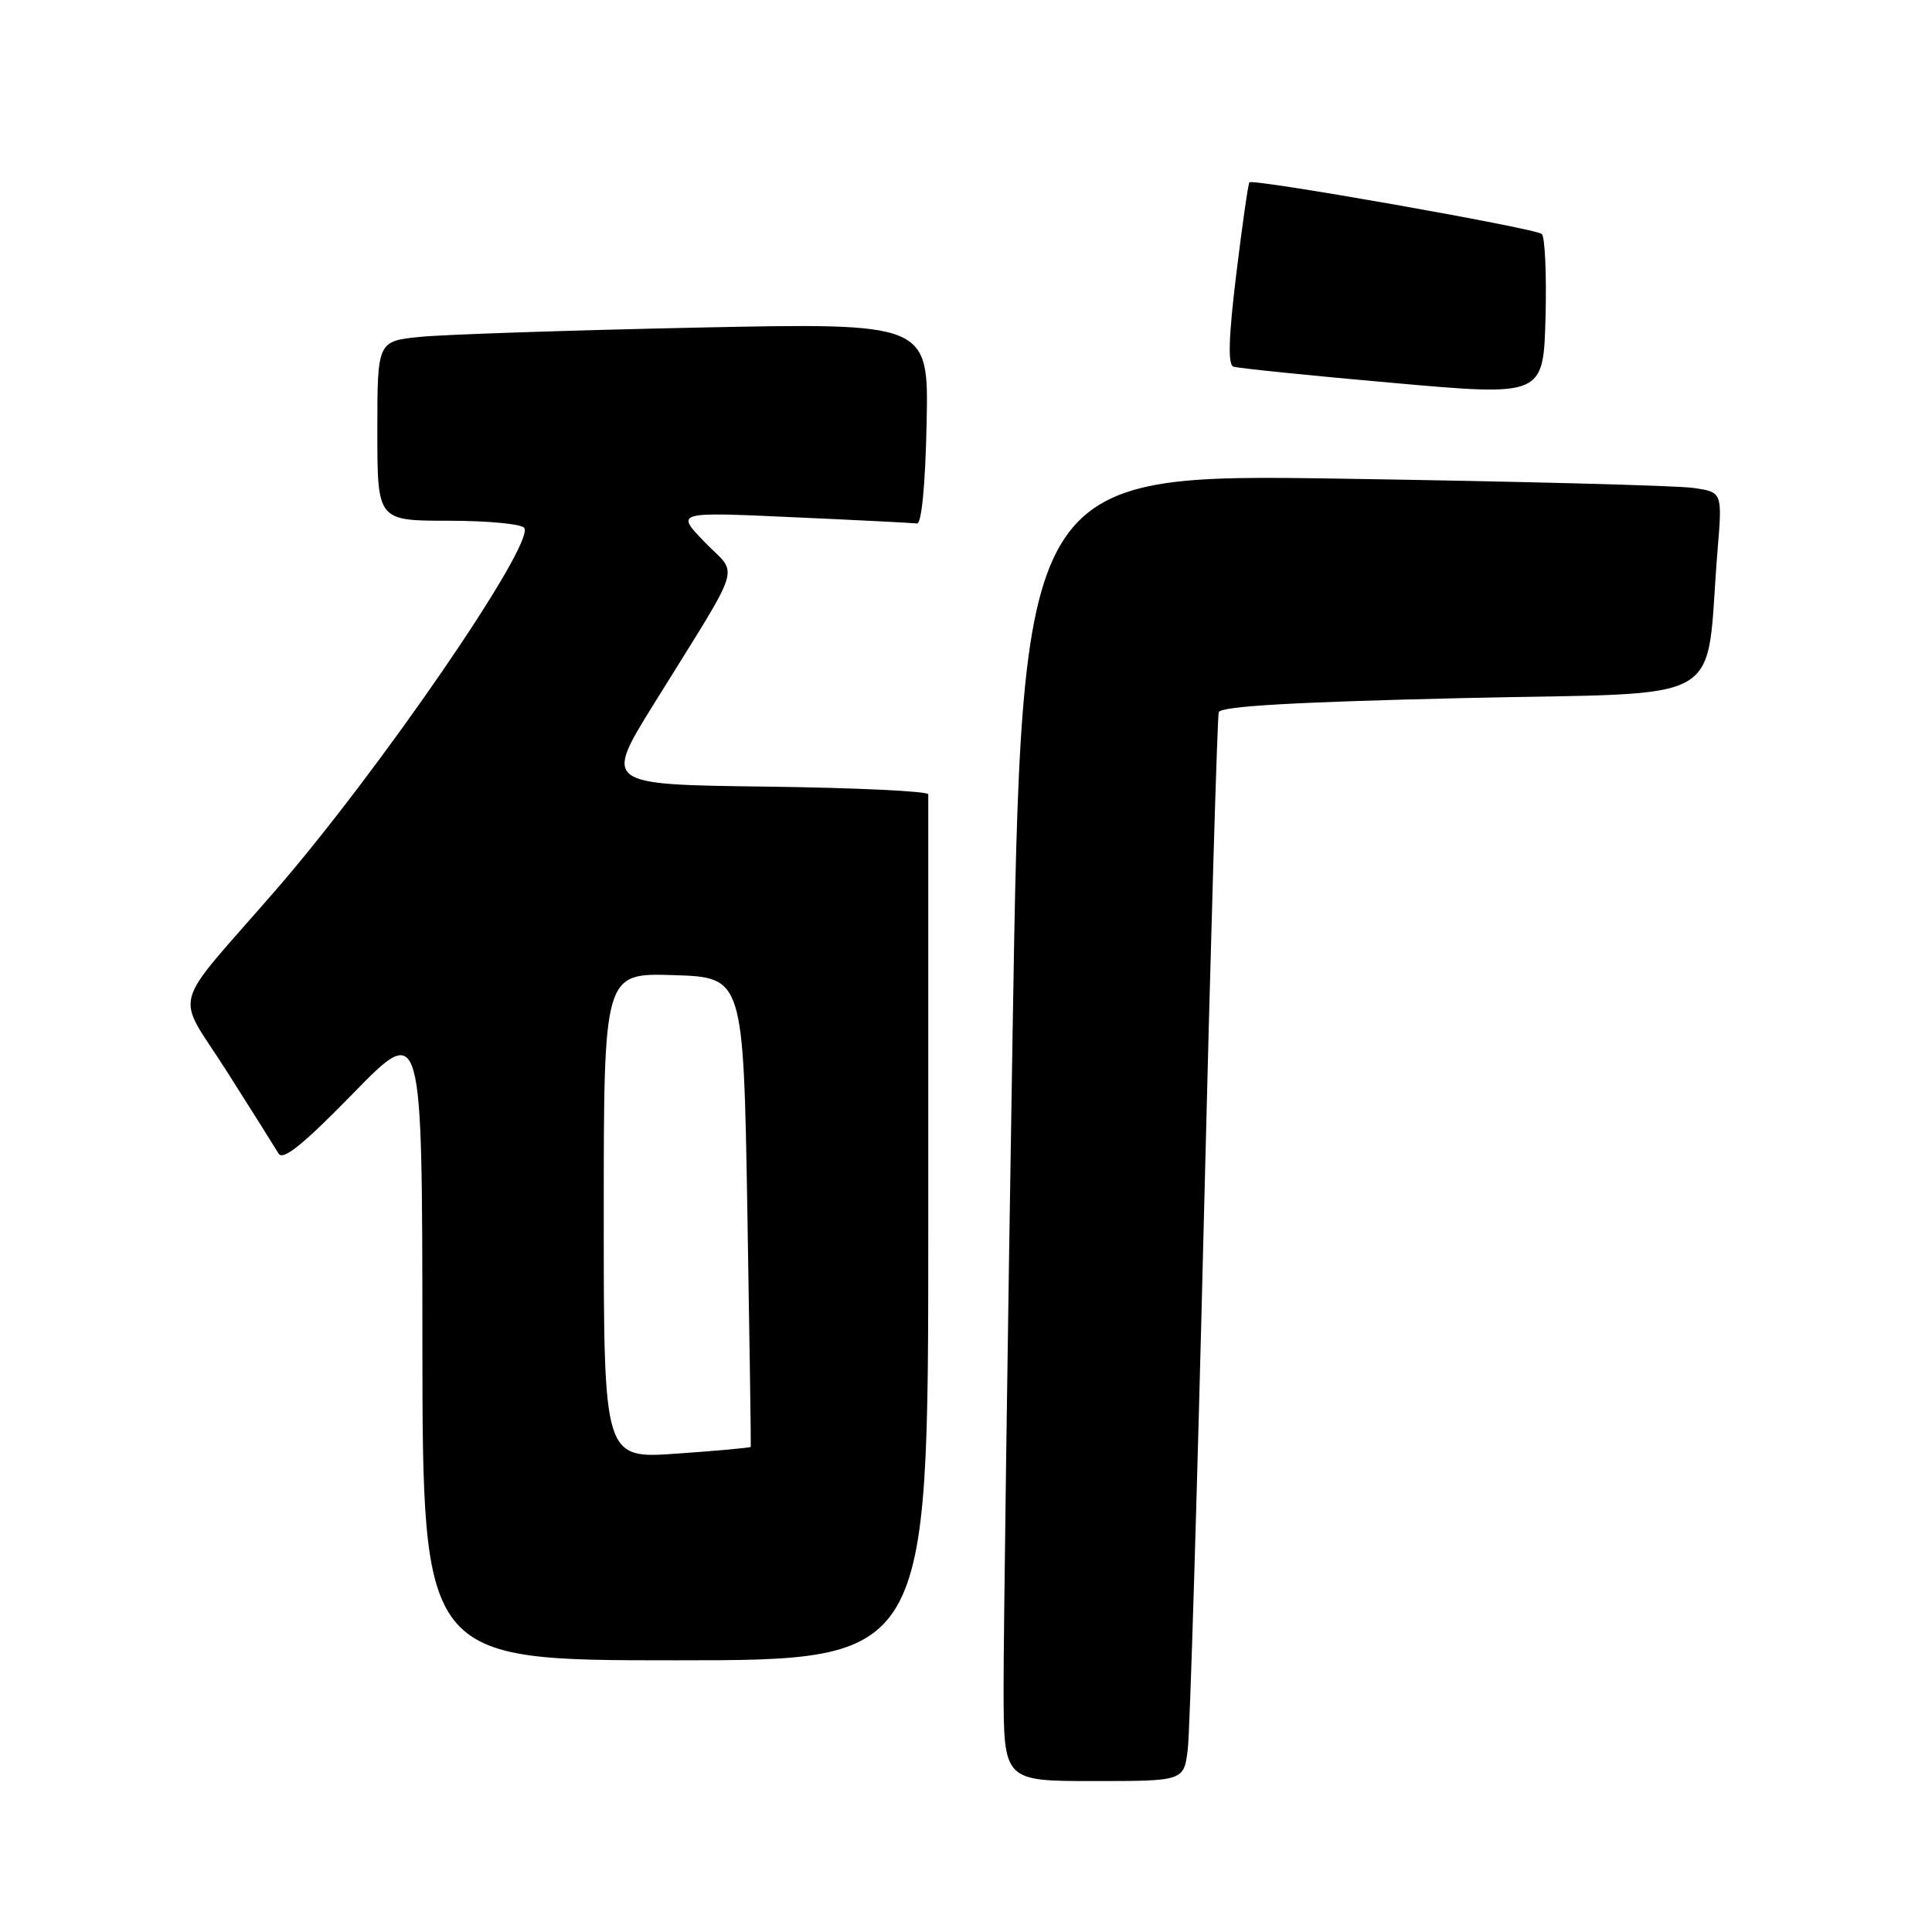 <?xml version="1.0" encoding="UTF-8" standalone="no"?>
<!DOCTYPE svg PUBLIC "-//W3C//DTD SVG 1.1//EN" "http://www.w3.org/Graphics/SVG/1.1/DTD/svg11.dtd" >
<svg xmlns="http://www.w3.org/2000/svg" xmlns:xlink="http://www.w3.org/1999/xlink" version="1.1" viewBox="0 0 256 256">
 <g >
 <path fill="currentColor"
d=" M 157.39 231.75 C 157.67 229.41 158.63 197.80 159.52 161.50 C 160.41 125.20 161.30 94.99 161.49 94.37 C 161.74 93.58 171.53 93.02 193.84 92.50 C 229.80 91.67 225.85 93.97 227.59 72.86 C 228.22 65.21 228.22 65.21 224.36 64.65 C 222.24 64.34 201.35 63.79 177.94 63.43 C 135.38 62.77 135.38 62.77 134.17 137.14 C 133.50 178.04 132.97 217.01 132.98 223.75 C 133.00 236.00 133.00 236.00 144.94 236.00 C 156.88 236.00 156.88 236.00 157.39 231.75 Z  M 123.00 163.00 C 123.00 131.65 123.00 105.66 123.00 105.25 C 123.00 104.84 113.33 104.38 101.51 104.23 C 80.01 103.96 80.01 103.96 86.67 93.23 C 98.69 73.84 97.86 76.47 93.39 71.85 C 89.50 67.82 89.50 67.82 105.00 68.53 C 113.53 68.91 120.95 69.29 121.50 69.36 C 122.11 69.45 122.61 64.31 122.78 56.13 C 123.06 42.77 123.06 42.77 92.28 43.41 C 75.35 43.77 58.91 44.32 55.75 44.63 C 50.00 45.20 50.00 45.20 50.00 57.10 C 50.00 69.00 50.00 69.00 59.44 69.00 C 64.63 69.00 69.15 69.43 69.47 69.96 C 70.84 72.17 50.30 102.09 36.50 117.99 C 22.33 134.31 23.18 131.12 30.10 142.03 C 33.41 147.24 36.47 152.11 36.91 152.85 C 37.48 153.84 40.18 151.66 46.82 144.85 C 55.95 135.50 55.95 135.50 55.97 177.75 C 56.00 220.00 56.00 220.00 89.50 220.00 C 123.00 220.00 123.00 220.00 123.00 163.00 Z  M 204.29 31.00 C 203.39 30.24 166.00 23.64 165.55 24.16 C 165.39 24.35 164.60 29.83 163.81 36.35 C 162.80 44.62 162.68 48.32 163.43 48.58 C 164.02 48.79 173.50 49.76 184.50 50.73 C 204.50 52.51 204.50 52.51 204.79 42.09 C 204.94 36.36 204.72 31.37 204.29 31.00 Z  M 80.00 161.11 C 80.00 128.92 80.00 128.92 89.25 129.21 C 98.50 129.50 98.50 129.50 99.03 160.50 C 99.32 177.55 99.52 191.60 99.48 191.72 C 99.44 191.83 95.04 192.24 89.70 192.61 C 80.00 193.30 80.00 193.30 80.00 161.11 Z "/>
</g>
</svg>